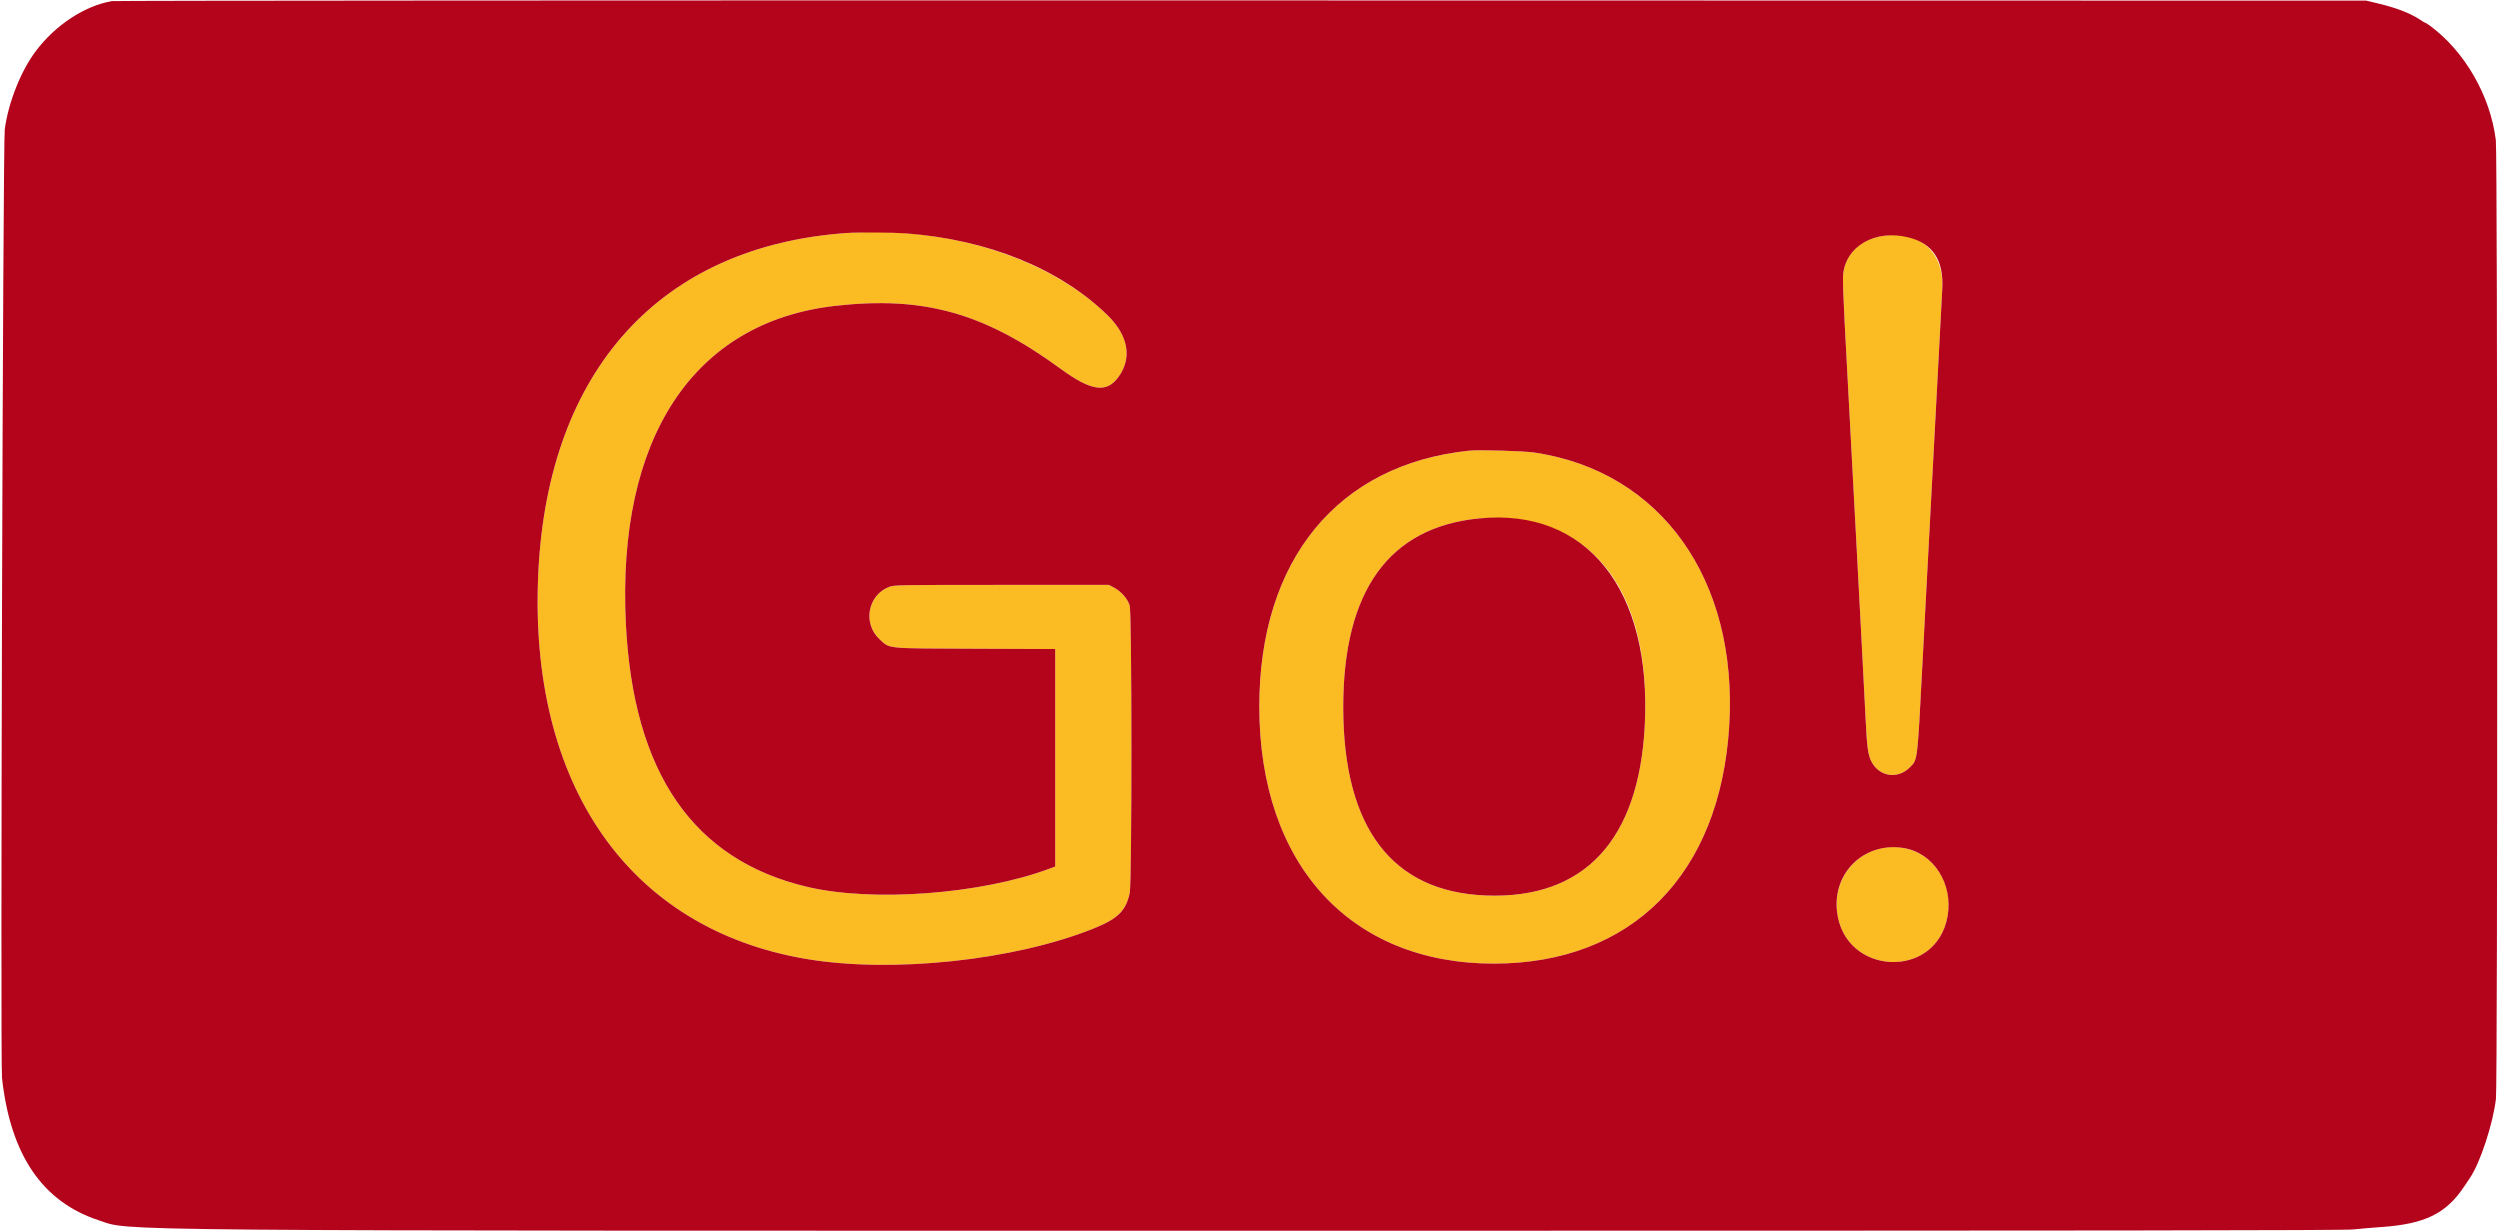 <svg id="svg" version="1.1" xmlns="http://www.w3.org/2000/svg" xmlns:xlink="http://www.w3.org/1999/xlink" width="400" height="197.151" viewBox="0, 0, 400,197.151"><g id="svgg"><path id="path0" d="M135.500 37.278 C 105.678 39.374,87.681 59.190,86.128 91.639 C 84.510 125.464,100.563 148.616,128.972 153.429 C 142.670 155.749,162.201 153.689,174.933 148.580 C 178.873 146.999,180.147 145.747,180.760 142.857 C 181.122 141.149,181.113 98.109,180.751 96.888 C 180.435 95.825,179.393 94.626,178.271 94.034 L 177.417 93.583 160.250 93.583 C 143.729 93.583,143.052 93.595,142.255 93.903 C 138.809 95.232,138.002 99.793,140.766 102.319 C 142.419 103.829,141.505 103.741,156.042 103.795 L 168.833 103.843 168.833 121.243 L 168.833 138.643 167.901 138.991 C 156.992 143.073,139.673 144.375,129.177 141.902 C 110.923 137.601,101.318 123.677,100.138 99.804 C 98.669 70.096,110.935 51.487,133.667 48.934 C 147.789 47.348,157.432 50.042,169.676 58.994 C 174.579 62.579,177.025 62.939,178.926 60.357 C 181.187 57.284,180.546 53.669,177.155 50.383 C 167.671 41.191,151.629 36.144,135.500 37.278 M300.750 37.840 C 297.322 38.543,295.089 40.940,294.886 44.134 C 294.841 44.840,294.963 48.342,295.157 51.917 C 295.498 58.212,296.056 68.685,296.916 84.917 C 297.145 89.225,297.557 96.987,297.832 102.167 C 298.108 107.346,298.410 113.196,298.503 115.167 C 298.709 119.510,298.883 120.780,299.415 121.829 C 300.646 124.260,303.602 124.736,305.532 122.814 C 306.845 121.507,306.752 122.254,307.585 106.333 C 307.813 101.979,308.225 94.179,308.500 89.000 C 309.562 69.016,310.012 60.525,310.328 54.500 C 310.508 51.063,310.705 47.313,310.766 46.167 C 311.086 40.144,306.819 36.596,300.750 37.840 M235.083 72.104 C 214.031 74.275,201.476 89.587,201.489 113.074 C 201.502 138.285,216.008 154.180,239.000 154.180 C 261.078 154.180,275.217 139.919,276.675 116.181 C 278.114 92.758,265.807 75.445,245.565 72.414 C 243.822 72.153,236.659 71.941,235.083 72.104 M241.991 83.018 C 256.365 84.399,264.177 96.608,263.161 116.103 C 262.203 134.493,253.436 143.876,237.770 143.279 C 222.714 142.705,214.929 132.446,214.919 113.167 C 214.910 94.524,222.227 84.356,236.667 82.944 C 237.994 82.814,240.183 82.845,241.991 83.018 M301.333 135.668 C 296.599 136.483,293.387 140.861,293.914 145.781 C 295.022 156.132,309.778 156.842,311.605 146.632 C 312.786 140.038,307.671 134.578,301.333 135.668 " stroke="none" fill="#fbbb23" fill-rule="evenodd"></path><path id="path1" d="M17.917 0.177 C 13.562 0.921,8.906 3.971,5.748 8.150 C 3.354 11.317,1.363 16.315,0.762 20.667 C 0.467 22.797,0.040 169.978,0.321 172.500 C 1.693 184.820,6.795 192.305,15.833 195.258 C 21.146 196.993,12.219 196.917,208.667 196.917 C 338.796 196.917,374.997 196.872,376.500 196.712 C 377.554 196.599,379.579 196.426,381.000 196.328 C 387.985 195.845,391.382 194.183,394.274 189.833 C 394.609 189.329,395.020 188.716,395.188 188.470 C 396.825 186.071,398.871 179.853,399.351 175.815 C 399.632 173.450,399.617 24.696,399.336 22.433 C 398.450 15.312,394.382 8.239,388.803 4.120 C 388.465 3.871,388.141 3.667,388.083 3.667 C 388.024 3.667,387.663 3.455,387.280 3.197 C 385.713 2.139,383.379 1.233,380.417 0.533 L 378.583 0.099 198.667 0.067 C 99.712 0.049,18.375 0.099,17.917 0.177 M144.917 37.340 C 157.996 38.307,169.496 42.960,177.155 50.383 C 180.546 53.669,181.187 57.284,178.926 60.357 C 177.025 62.939,174.579 62.579,169.676 58.994 C 157.432 50.042,147.789 47.348,133.667 48.934 C 110.935 51.487,98.669 70.096,100.138 99.804 C 101.318 123.677,110.923 137.601,129.177 141.902 C 139.673 144.375,156.992 143.073,167.901 138.991 L 168.833 138.643 168.833 121.243 L 168.833 103.843 156.042 103.795 C 141.505 103.741,142.419 103.829,140.766 102.319 C 138.002 99.793,138.809 95.232,142.255 93.903 C 143.052 93.595,143.729 93.583,160.250 93.583 L 177.417 93.583 178.271 94.034 C 179.393 94.626,180.435 95.825,180.751 96.888 C 181.113 98.109,181.122 141.149,180.760 142.857 C 180.147 145.747,178.873 146.999,174.933 148.580 C 162.201 153.689,142.670 155.749,128.972 153.429 C 100.563 148.616,84.510 125.464,86.128 91.639 C 87.681 59.190,105.678 39.374,135.500 37.278 C 137.354 37.147,142.795 37.184,144.917 37.340 M305.417 38.000 C 309.254 38.982,311.006 41.656,310.766 46.167 C 310.705 47.313,310.508 51.063,310.328 54.500 C 310.012 60.525,309.562 69.016,308.500 89.000 C 308.225 94.179,307.813 101.979,307.585 106.333 C 306.752 122.254,306.845 121.507,305.532 122.814 C 303.602 124.736,300.646 124.260,299.415 121.829 C 298.883 120.780,298.709 119.510,298.503 115.167 C 298.410 113.196,298.108 107.346,297.832 102.167 C 297.557 96.987,297.145 89.225,296.916 84.917 C 296.056 68.685,295.498 58.212,295.157 51.917 C 294.963 48.342,294.841 44.840,294.886 44.134 C 295.184 39.433,300.016 36.619,305.417 38.000 M245.565 72.414 C 265.807 75.445,278.114 92.758,276.675 116.181 C 275.217 139.919,261.078 154.180,239.000 154.180 C 216.008 154.180,201.502 138.285,201.489 113.074 C 201.476 89.587,214.031 74.275,235.083 72.104 C 236.659 71.941,243.822 72.153,245.565 72.414 M236.667 82.944 C 222.227 84.356,214.910 94.524,214.919 113.167 C 214.929 132.446,222.714 142.705,237.770 143.279 C 253.436 143.876,262.203 134.493,263.161 116.103 C 264.298 94.296,253.882 81.260,236.667 82.944 M304.500 135.671 C 309.342 136.426,312.547 141.371,311.605 146.632 C 309.778 156.842,295.022 156.132,293.914 145.781 C 293.248 139.566,298.333 134.710,304.500 135.671 " stroke="none" fill="#b4041c" fill-rule="evenodd"></path></g></svg>